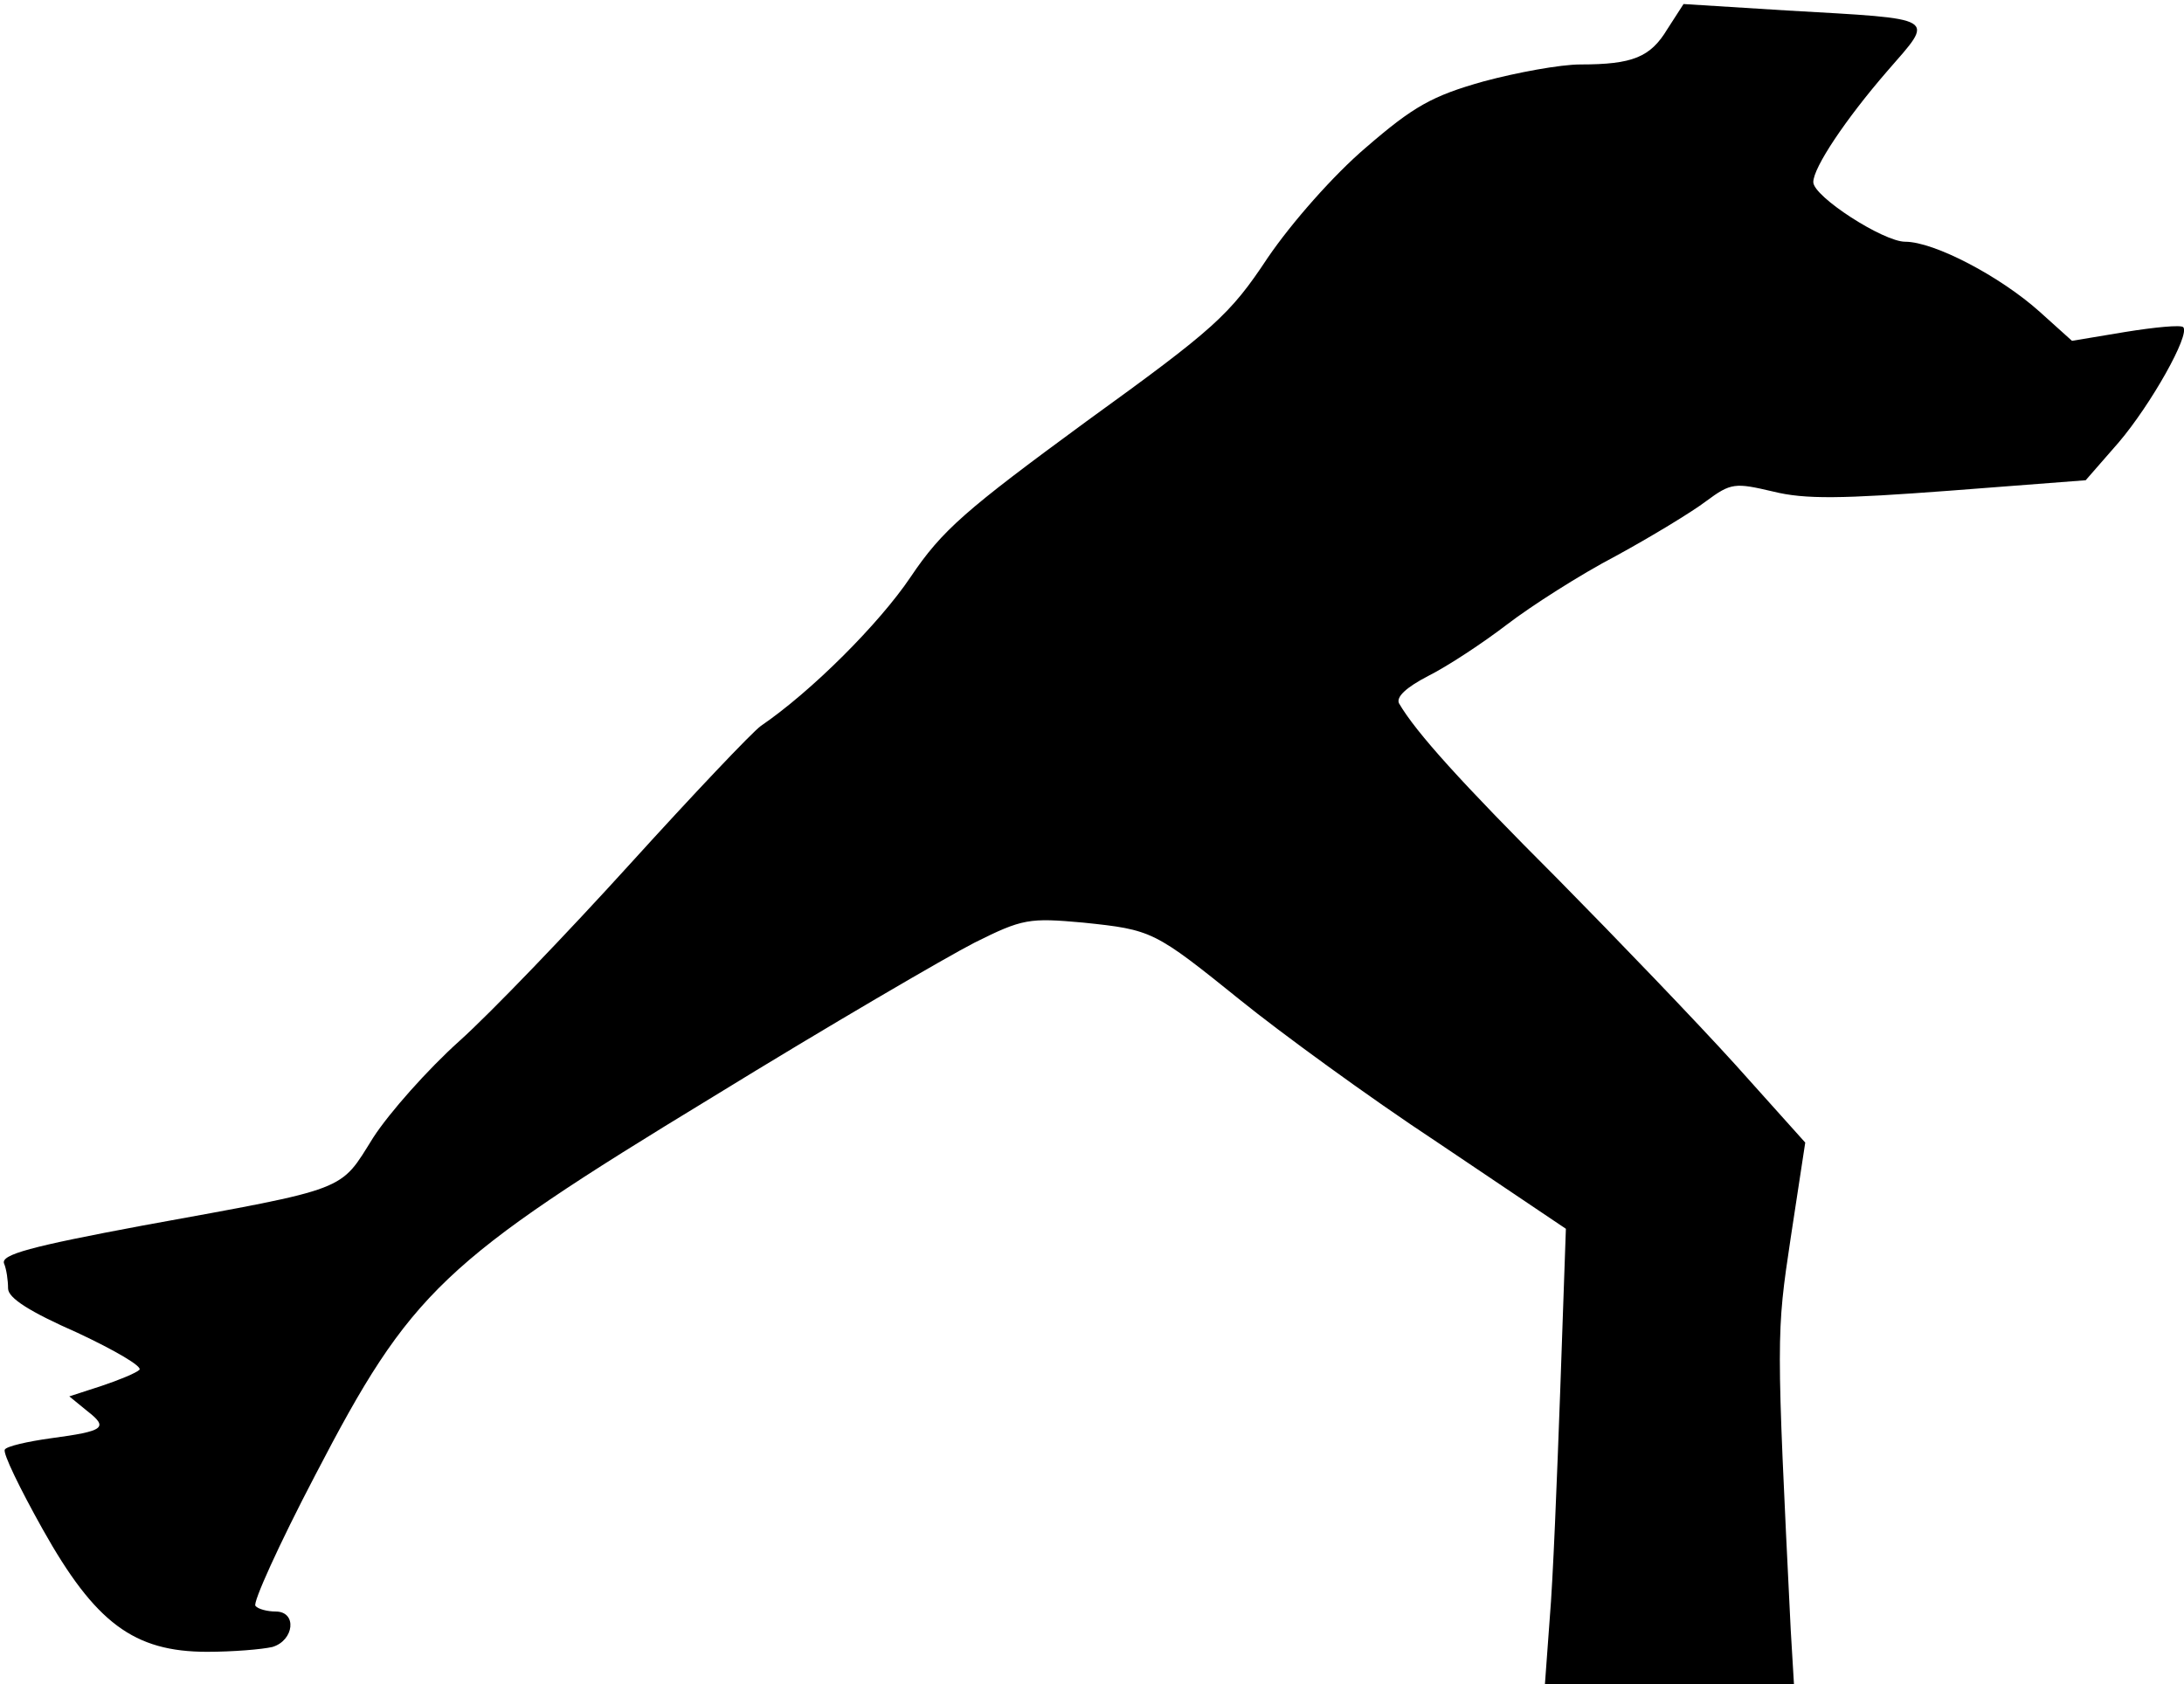 <?xml version="1.0" standalone="no"?>
<!DOCTYPE svg PUBLIC "-//W3C//DTD SVG 20010904//EN"
 "http://www.w3.org/TR/2001/REC-SVG-20010904/DTD/svg10.dtd">
<svg version="1.0" xmlns="http://www.w3.org/2000/svg"
 width="271pt" height="209pt" viewBox="0 0 271 209"
 preserveAspectRatio="xMidYMid meet">
<g transform="translate(0,209) scale(0.1,-0.1)"
fill="#000000" stroke="none">
<path fill="#000000" stroke="none" d="M2069 2054 c-21 -35 -43 -44 -108 -44
-25 0 -79 -10 -120 -21 -64 -18 -87 -31 -146 -82 -40 -34 -92 -93 -122 -137
-47 -71 -66 -88 -225 -203 -150 -110 -179 -135 -218 -193 -39 -58 -123 -142
-186 -185 -11 -8 -84 -85 -162 -171 -78 -86 -173 -185 -212 -220 -39 -35 -87
-89 -107 -120 -42 -67 -28 -62 -286 -109 -139 -26 -176 -36 -172 -47 3 -7 5
-21 5 -31 0 -12 27 -29 86 -55 47 -22 81 -42 77 -46 -4 -4 -26 -13 -47 -20
l-40 -13 22 -18 c27 -21 22 -25 -45 -34 -29 -4 -55 -10 -57 -14 -3 -4 19 -49
47 -99 65 -116 113 -152 204 -152 32 0 68 3 81 6 27 8 31 44 4 44 -10 0 -22 3
-25 7 -4 3 29 76 74 162 119 229 157 265 494 470 143 88 289 173 324 191 60
30 68 31 135 25 86 -9 88 -10 196 -97 47 -38 156 -118 244 -176 l159 -107 -7
-200 c-4 -110 -9 -237 -13 -283 l-6 -82 154 0 155 0 -4 67 c-18 366 -18 367 0
487 l18 118 -87 97 c-48 53 -147 156 -220 230 -120 120 -176 182 -197 218 -4
8 9 20 36 34 24 12 68 41 98 64 30 23 91 62 135 85 44 24 95 55 112 68 31 23
36 23 83 12 40 -10 86 -9 219 1 l169 13 41 47 c40 47 89 134 80 143 -3 3 -35
0 -72 -6 l-66 -11 -40 36 c-49 44 -131 87 -167 87 -27 0 -114 56 -114 74 0 18
40 78 92 138 59 68 66 64 -125 75 l-128 8 -20 -31z"/>
</g>
</svg>
